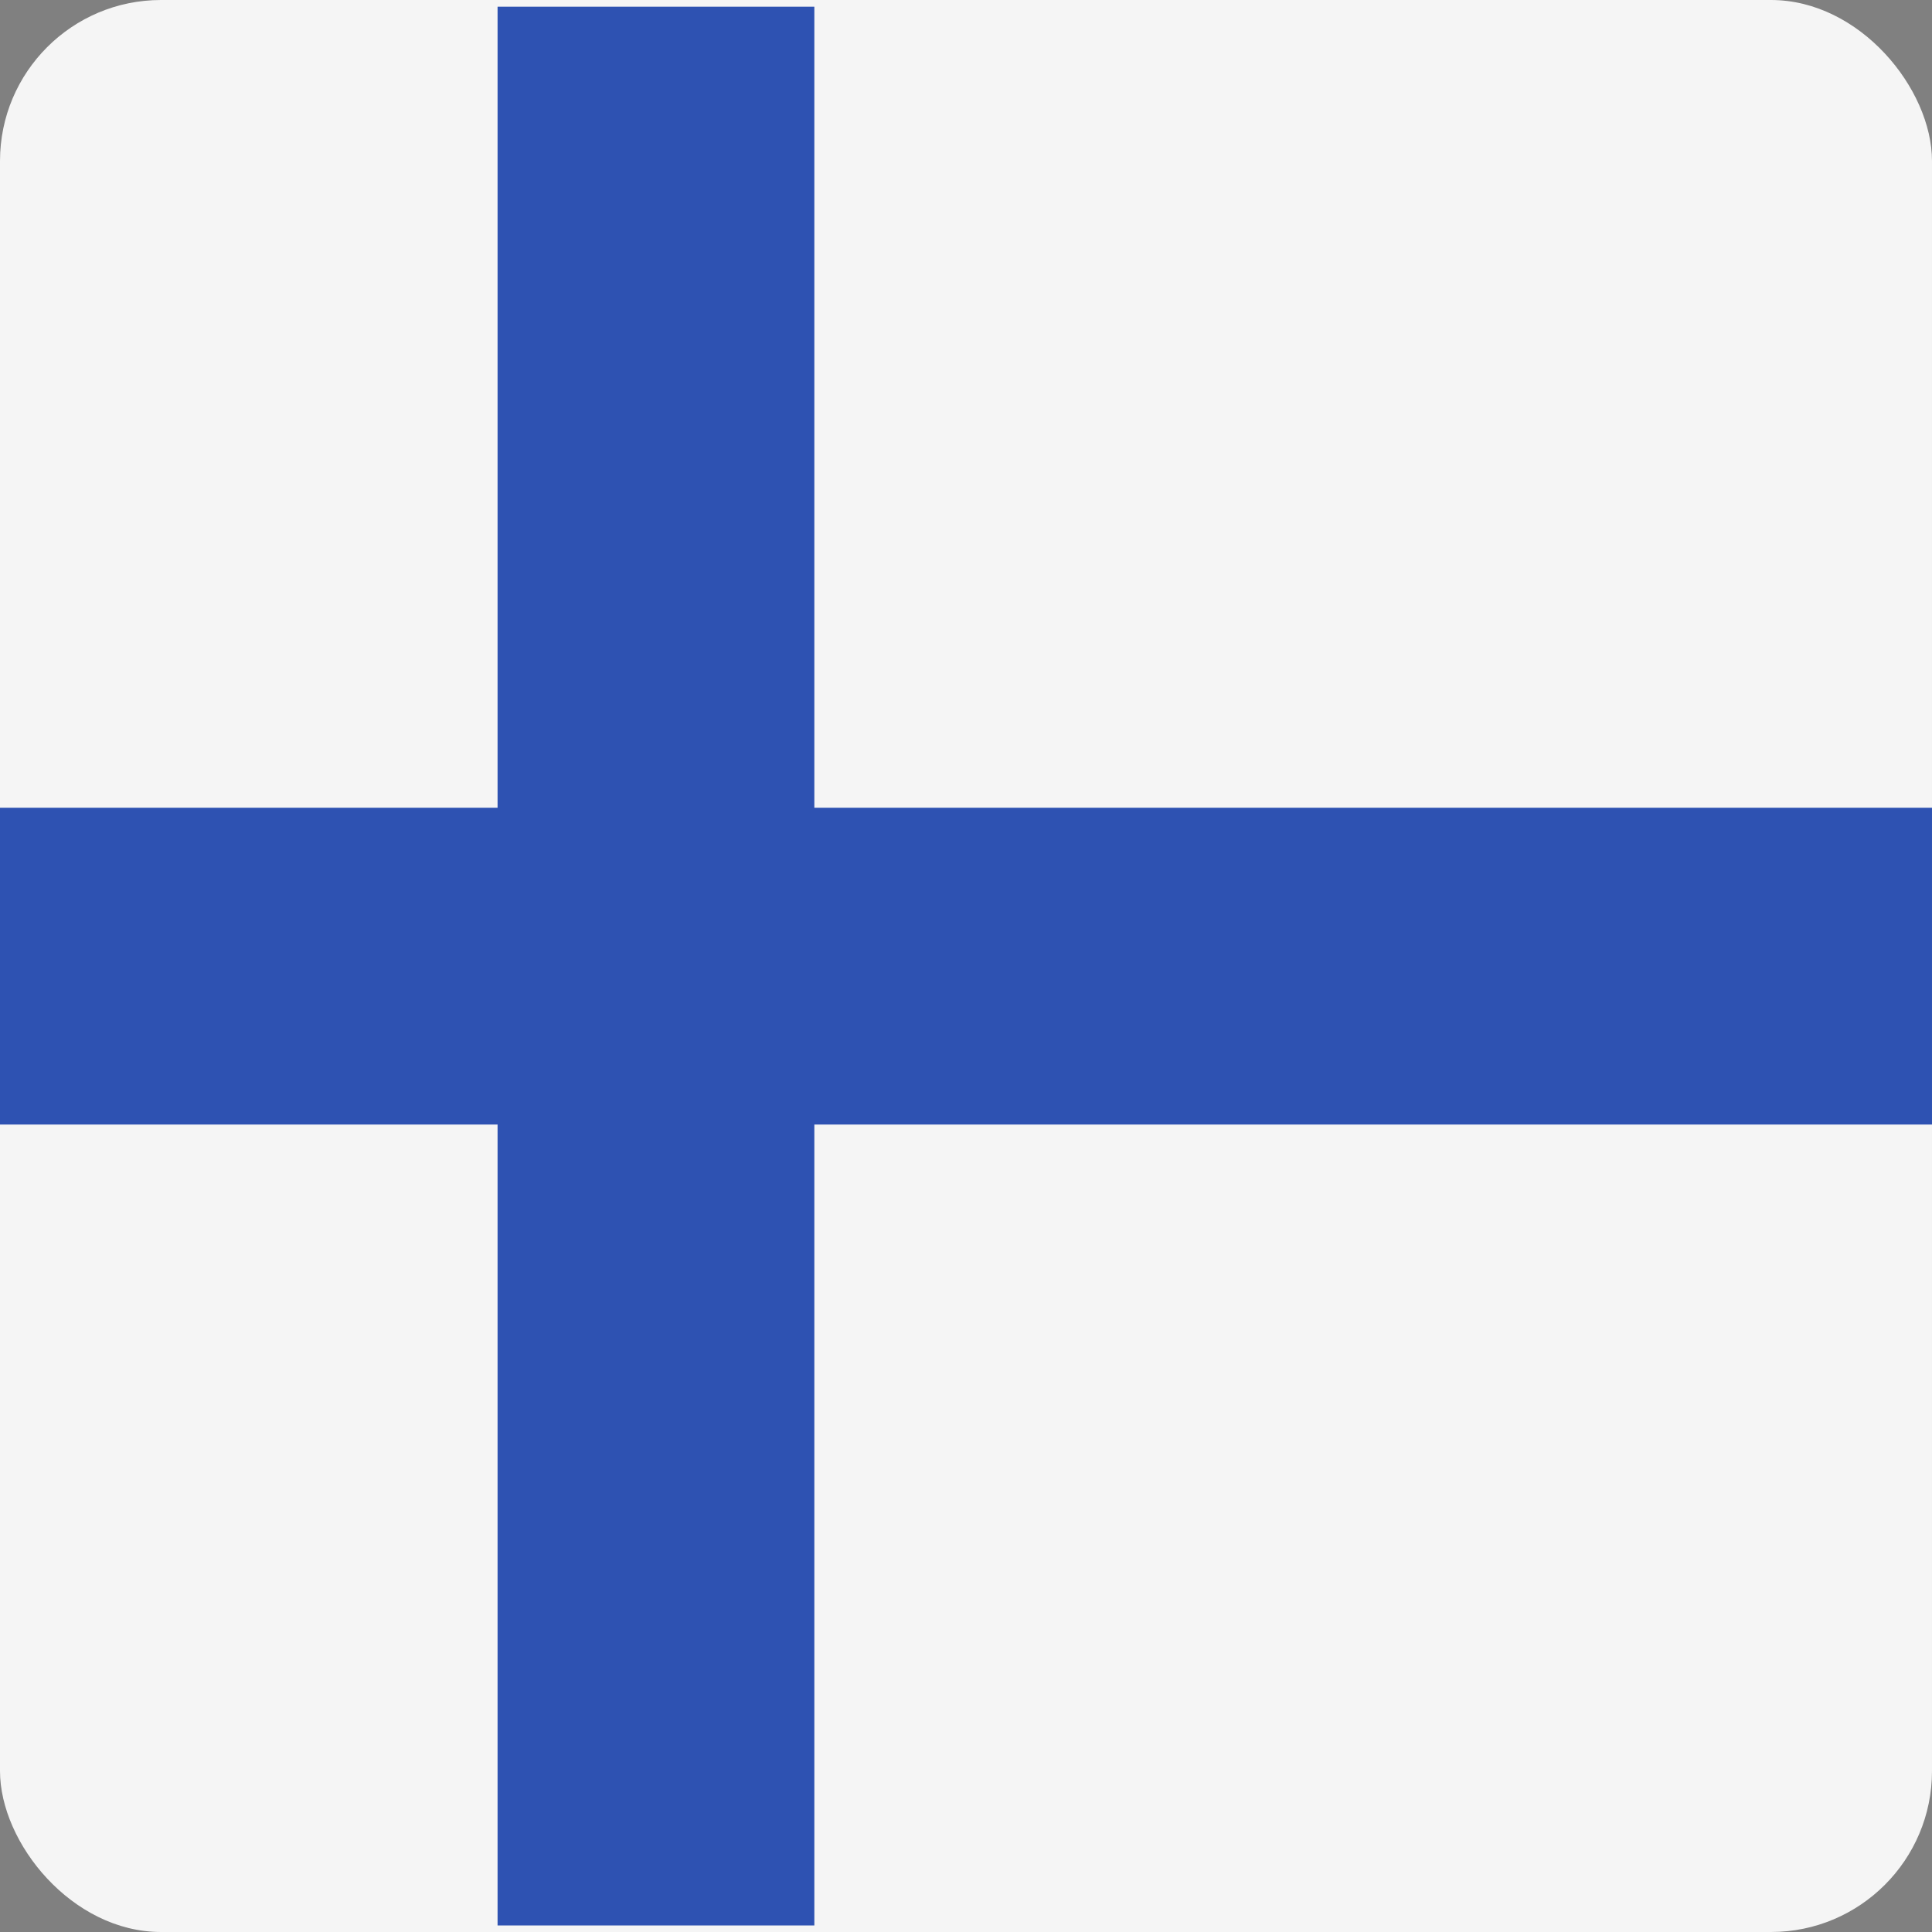 <svg width="24" height="24" viewBox="0 0 24 24" fill="none" xmlns="http://www.w3.org/2000/svg">
<rect x="0" y="0" width="24" height="24" fill="#808080" stroke="none"/>
<g clip-path="url(#clip0_1073_21762)">
<rect x="24" y="24" width="24" height="24" transform="rotate(180 24 24)" fill="#F5F5F5"/>
<path fill-rule="evenodd" clip-rule="evenodd" d="M10.116 10.034V0.083H6.181V10.034H0V13.969H6.181V23.919H10.116V13.969H24V10.034H10.116Z" fill="#2E52B2"/>
</g>
<defs>
<clipPath id="clip0_1073_21762">
<rect width="24" height="24" rx="2" fill="white"/>
</clipPath>
</defs>
</svg>
